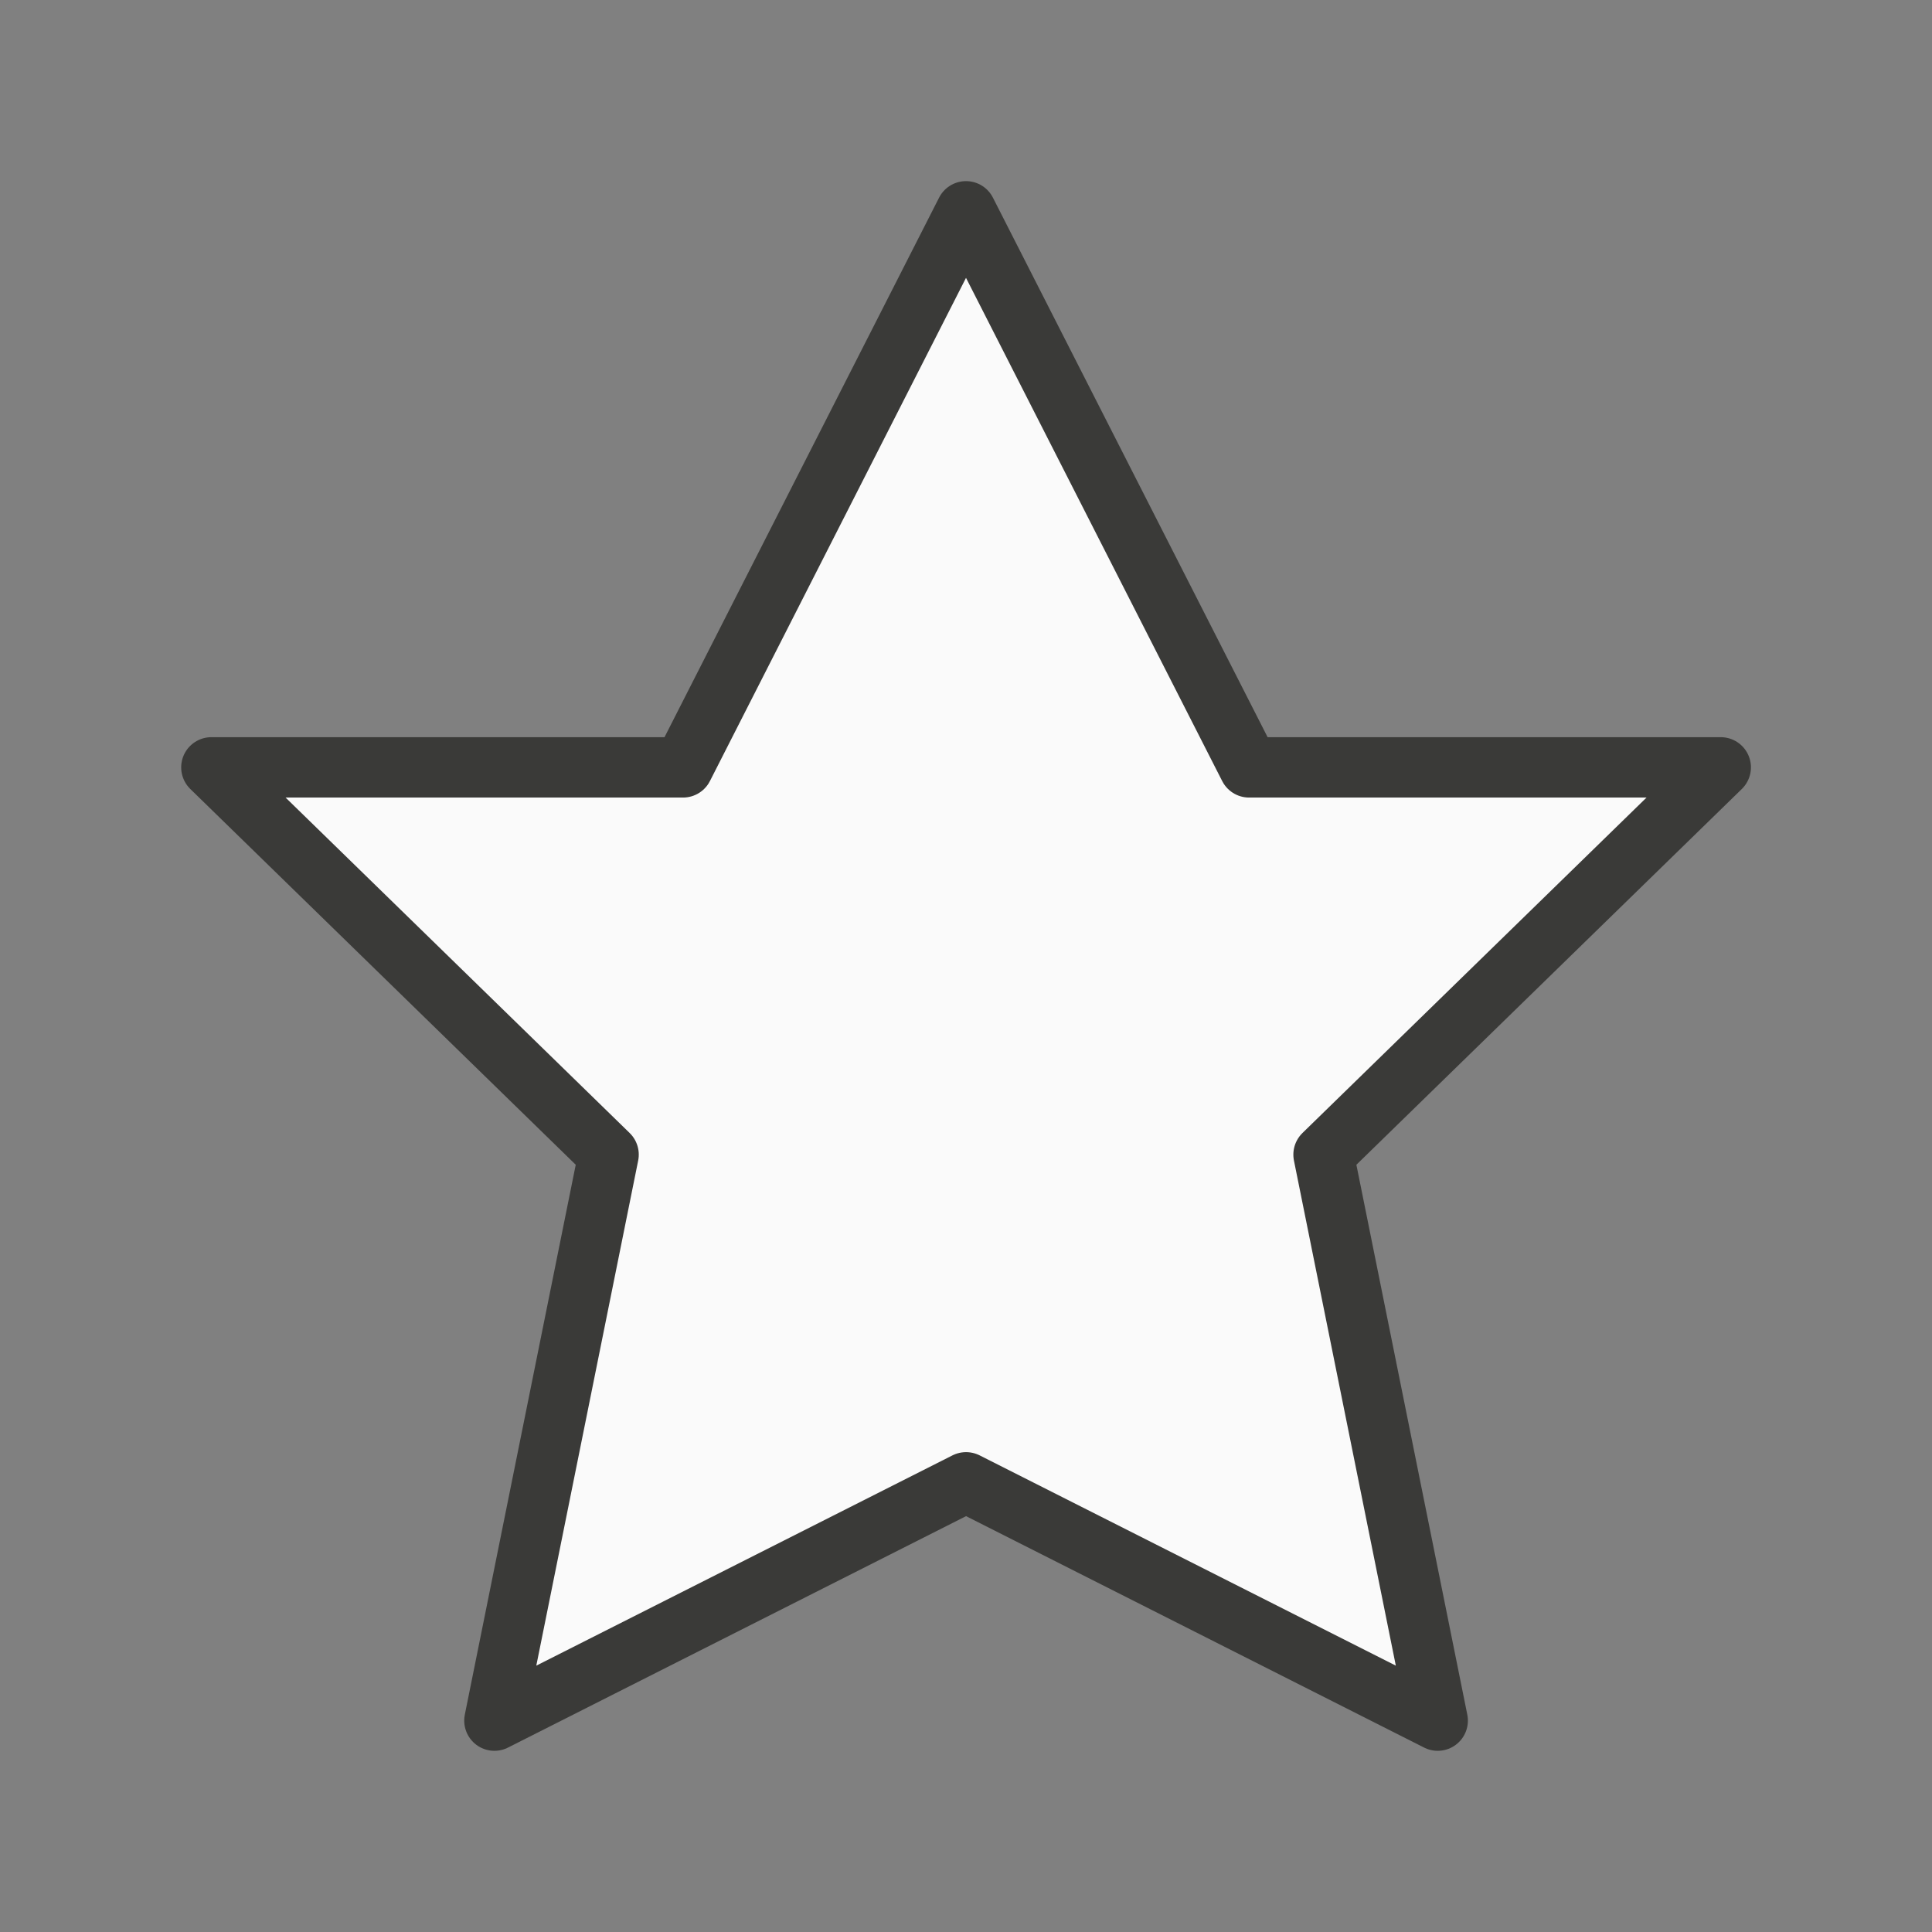 <svg viewBox="0 0 32 32" xmlns="http://www.w3.org/2000/svg"><rect x="0" y="0" width="32" height="32" fill="#808080" stroke="none"/><path d="m16 3.5-4.687 9.21h-7.812l6.579 6.414-1.891 9.375 7.812-3.947 7.812 3.947-1.891-9.375 6.579-6.414h-7.812z" fill="#fafafa" stroke="#3a3a38" stroke-linecap="round" stroke-linejoin="round" stroke-width="1"/></svg>